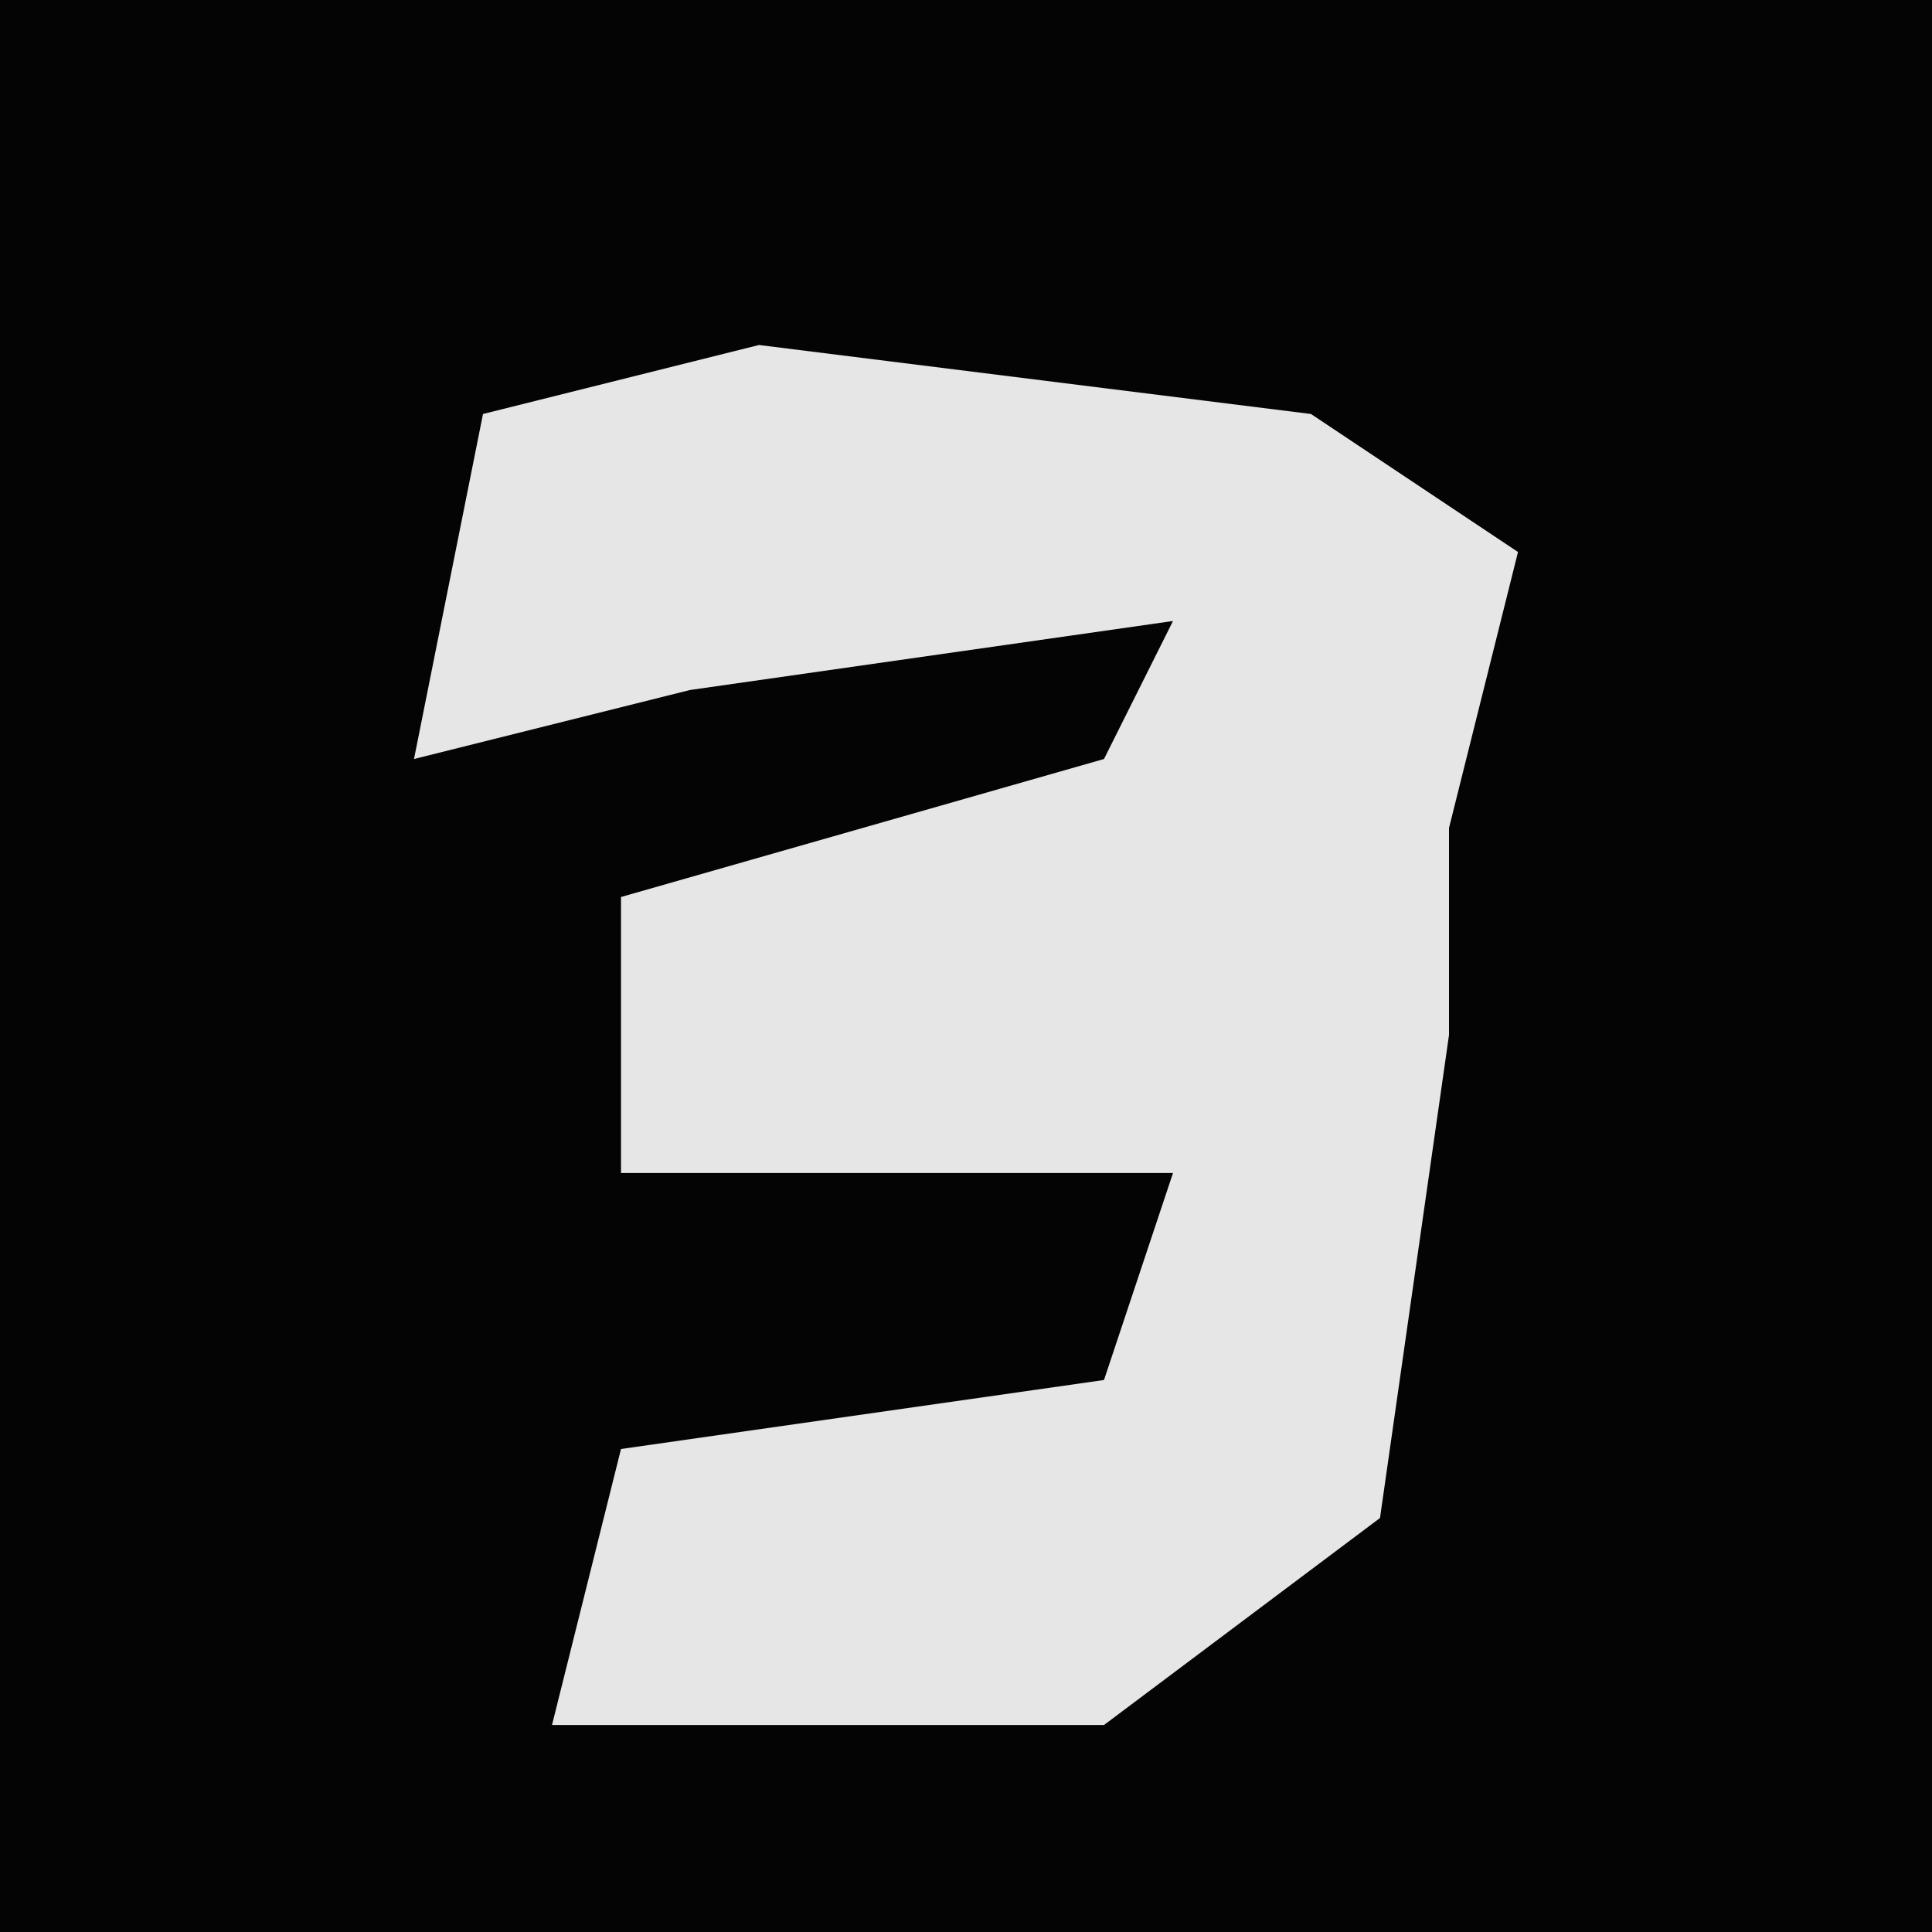 <?xml version="1.0" encoding="UTF-8"?>
<svg version="1.1" xmlns="http://www.w3.org/2000/svg" width="28" height="28">
<path d="M0,0 L28,0 L28,28 L0,28 Z " fill="#040404" transform="translate(0,0)"/>
<path d="M0,0 L8,1 L11,3 L10,7 L10,10 L9,17 L5,20 L-3,20 L-2,16 L5,15 L6,12 L-2,12 L-2,8 L5,6 L6,4 L-1,5 L-5,6 L-4,1 Z " fill="#E6E6E6" transform="translate(11,5)"/>
</svg>
